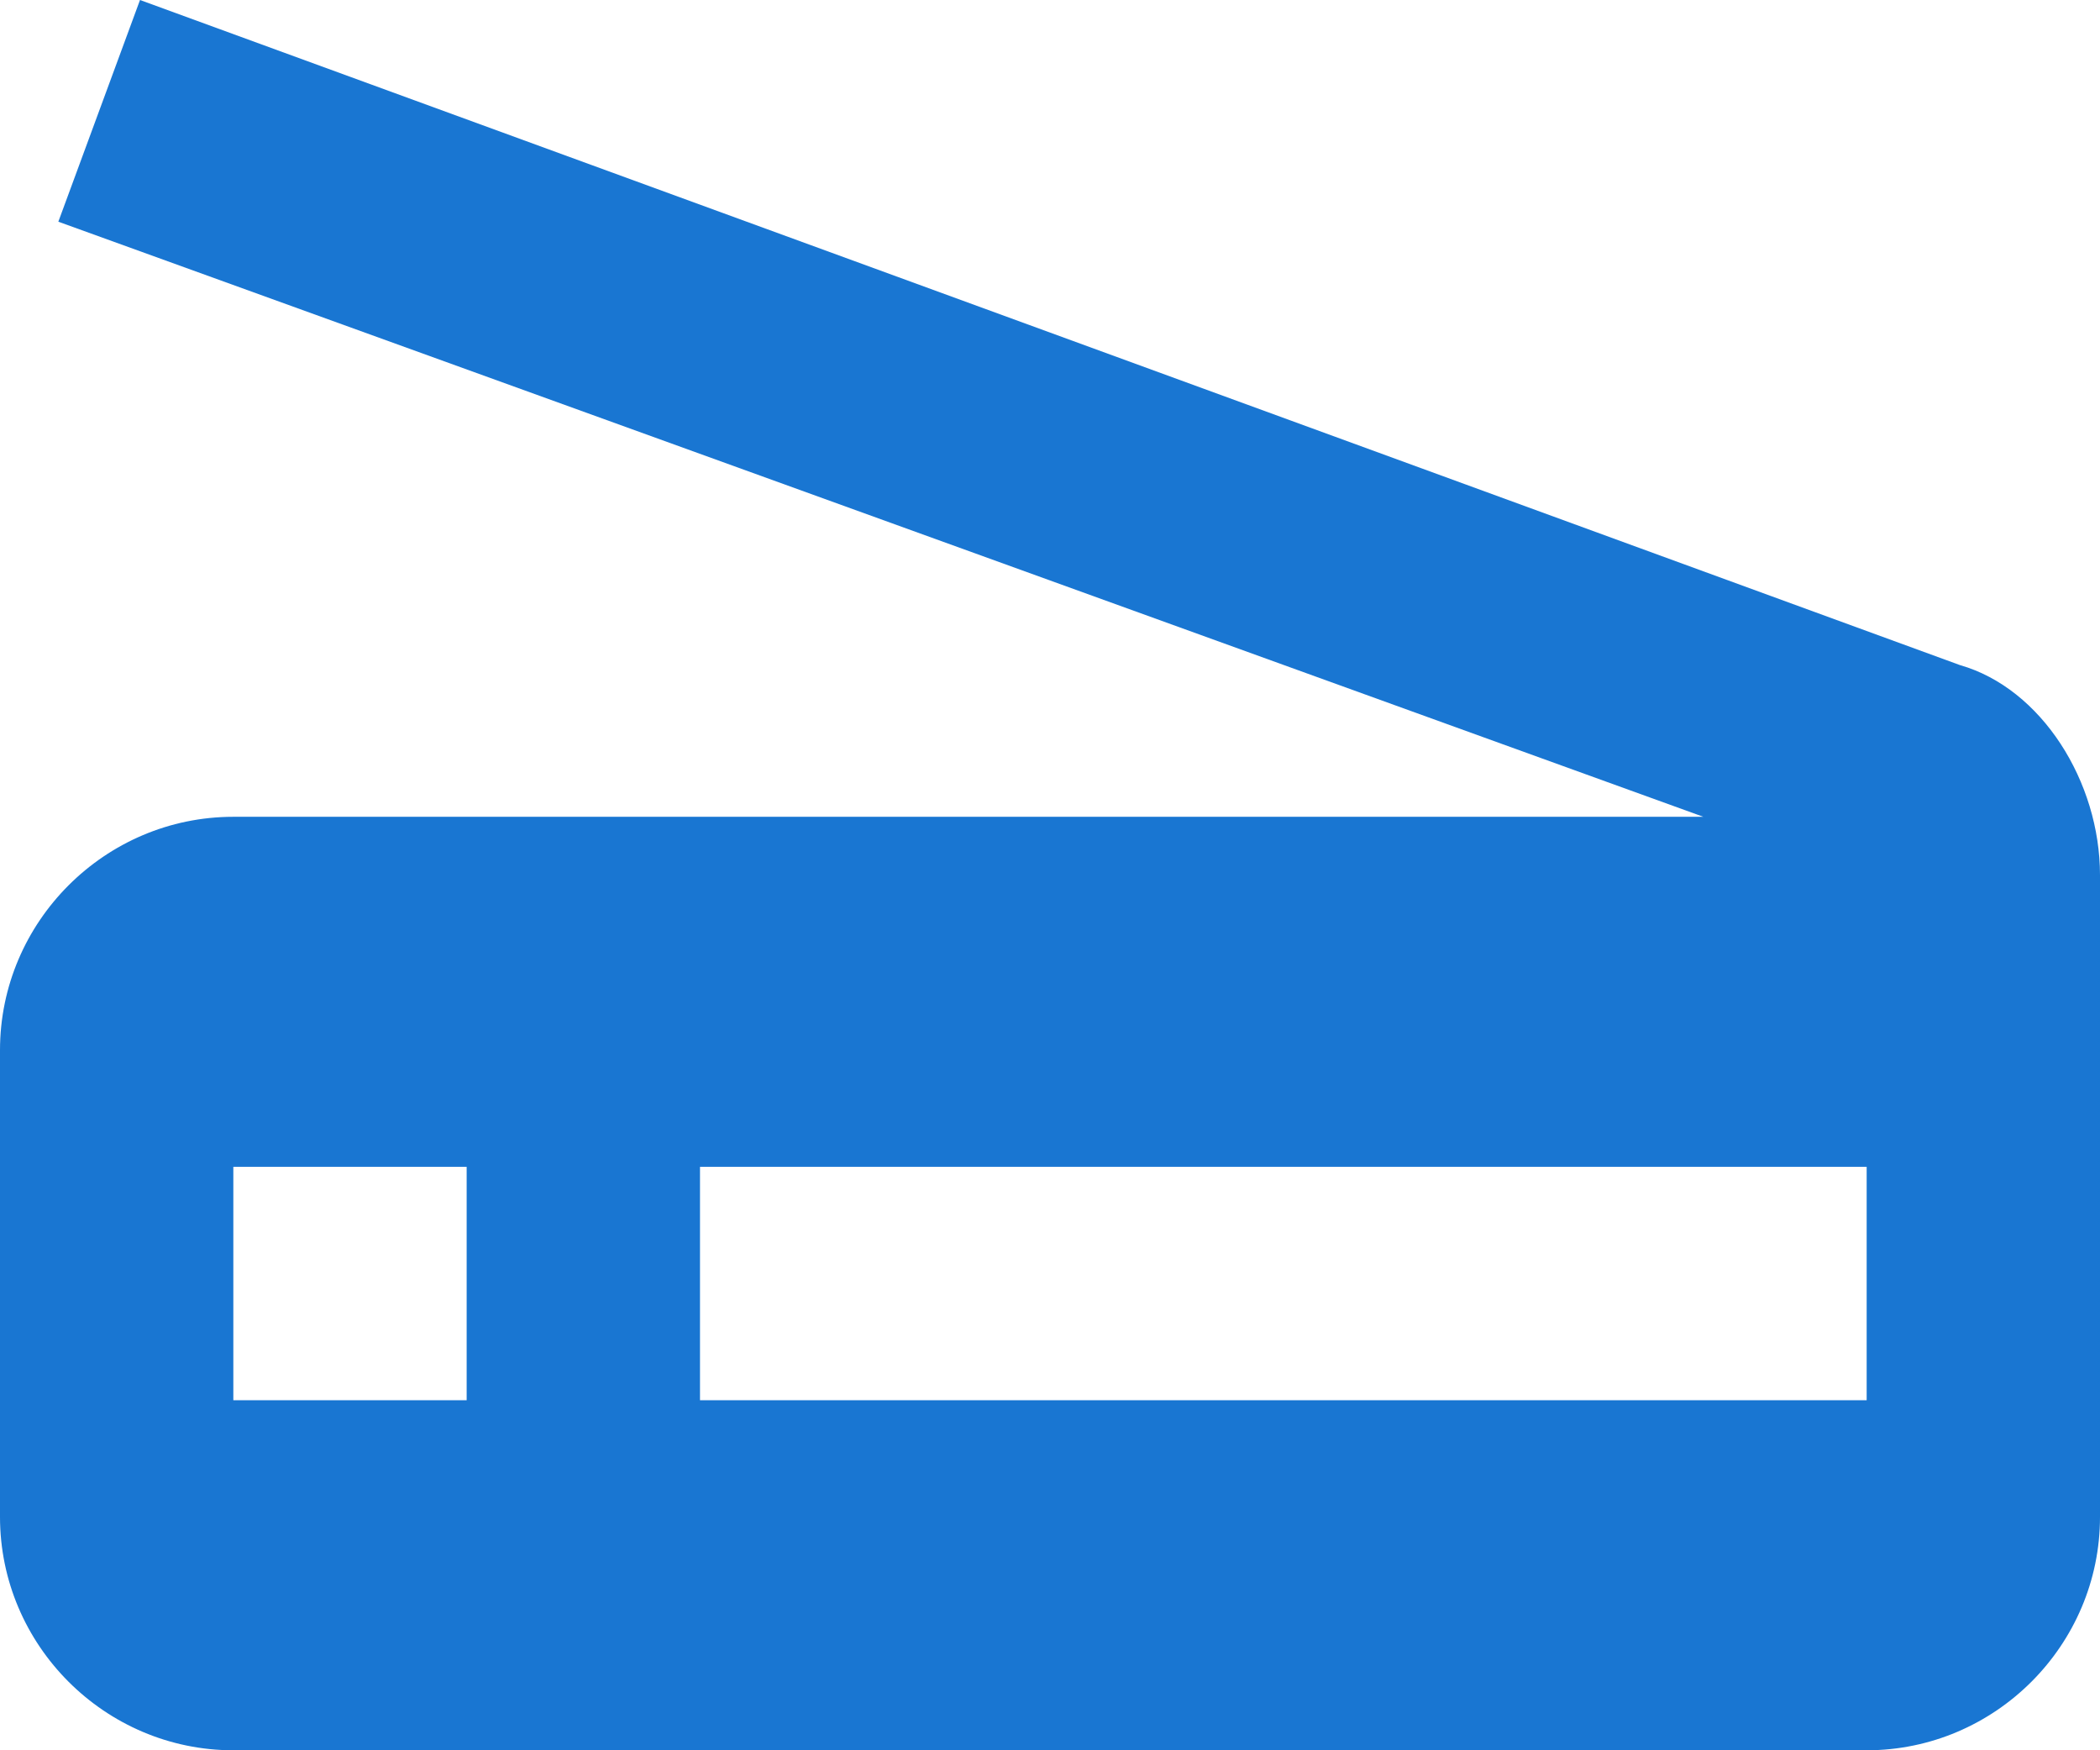 <svg width="18" height="15" viewBox="0 0 18 15" fill="none" xmlns="http://www.w3.org/2000/svg">
<path d="M16.8 5.7L1.2 0L0.5 1.9L14.6 7H2C0.9 7 0 7.9 0 9V13C0 14.1 0.9 15 2 15H16C17.1 15 18 14.1 18 13V7.5C18 6.7 17.5 5.9 16.8 5.7ZM4 12H2V10H4V12ZM16 12H6V10H16V12Z" fill="#1976D2"/>
</svg>
